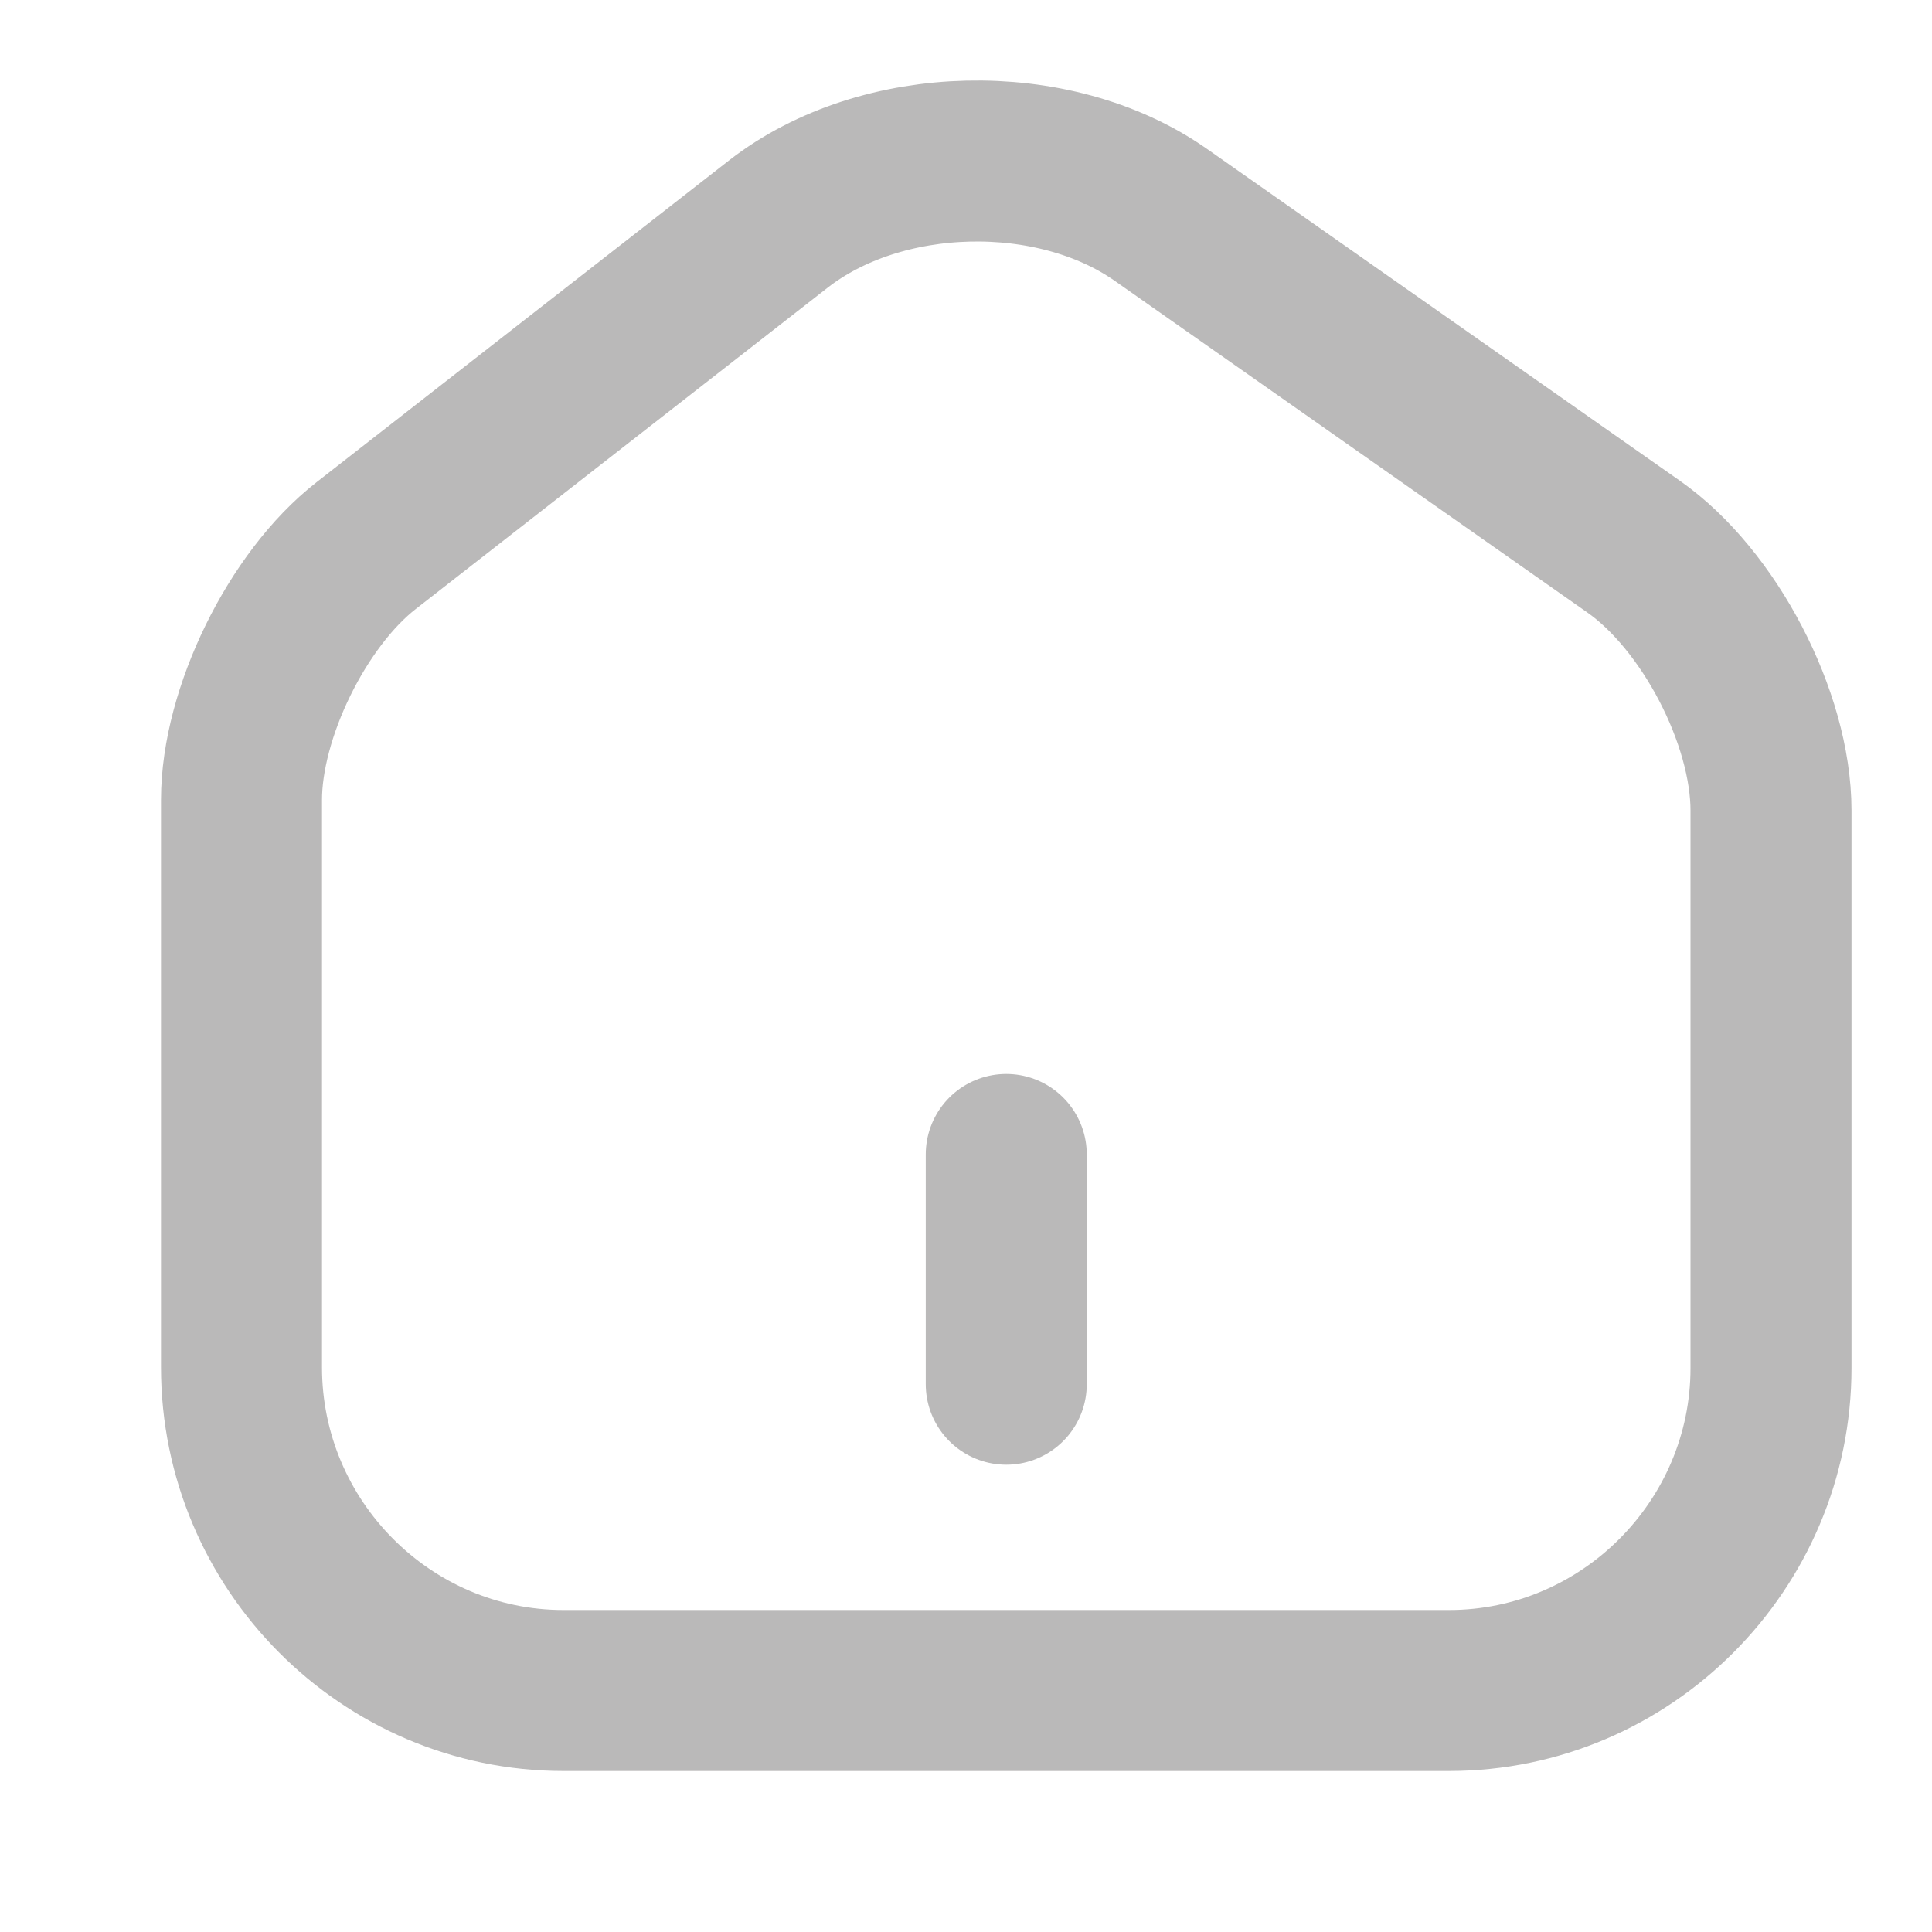<svg width="24" height="24" viewBox="0 0 24 24" fill="none" xmlns="http://www.w3.org/2000/svg">
<path d="M12.5 17.195V14.341M9.669 2.783C10.951 1.784 13.089 1.736 14.419 2.668L20.29 6.788C21.23 7.444 22 8.918 22 10.069V16.995C22 19.192 20.204 21 18 21H7C4.795 21 3 19.192 3 16.985V9.936C3 8.861 3.693 7.444 4.548 6.778L7.109 4.78L9.669 2.783Z" stroke="#BAB9B9" stroke-width="2" stroke-linecap="round" stroke-linejoin="round"/>
</svg>
